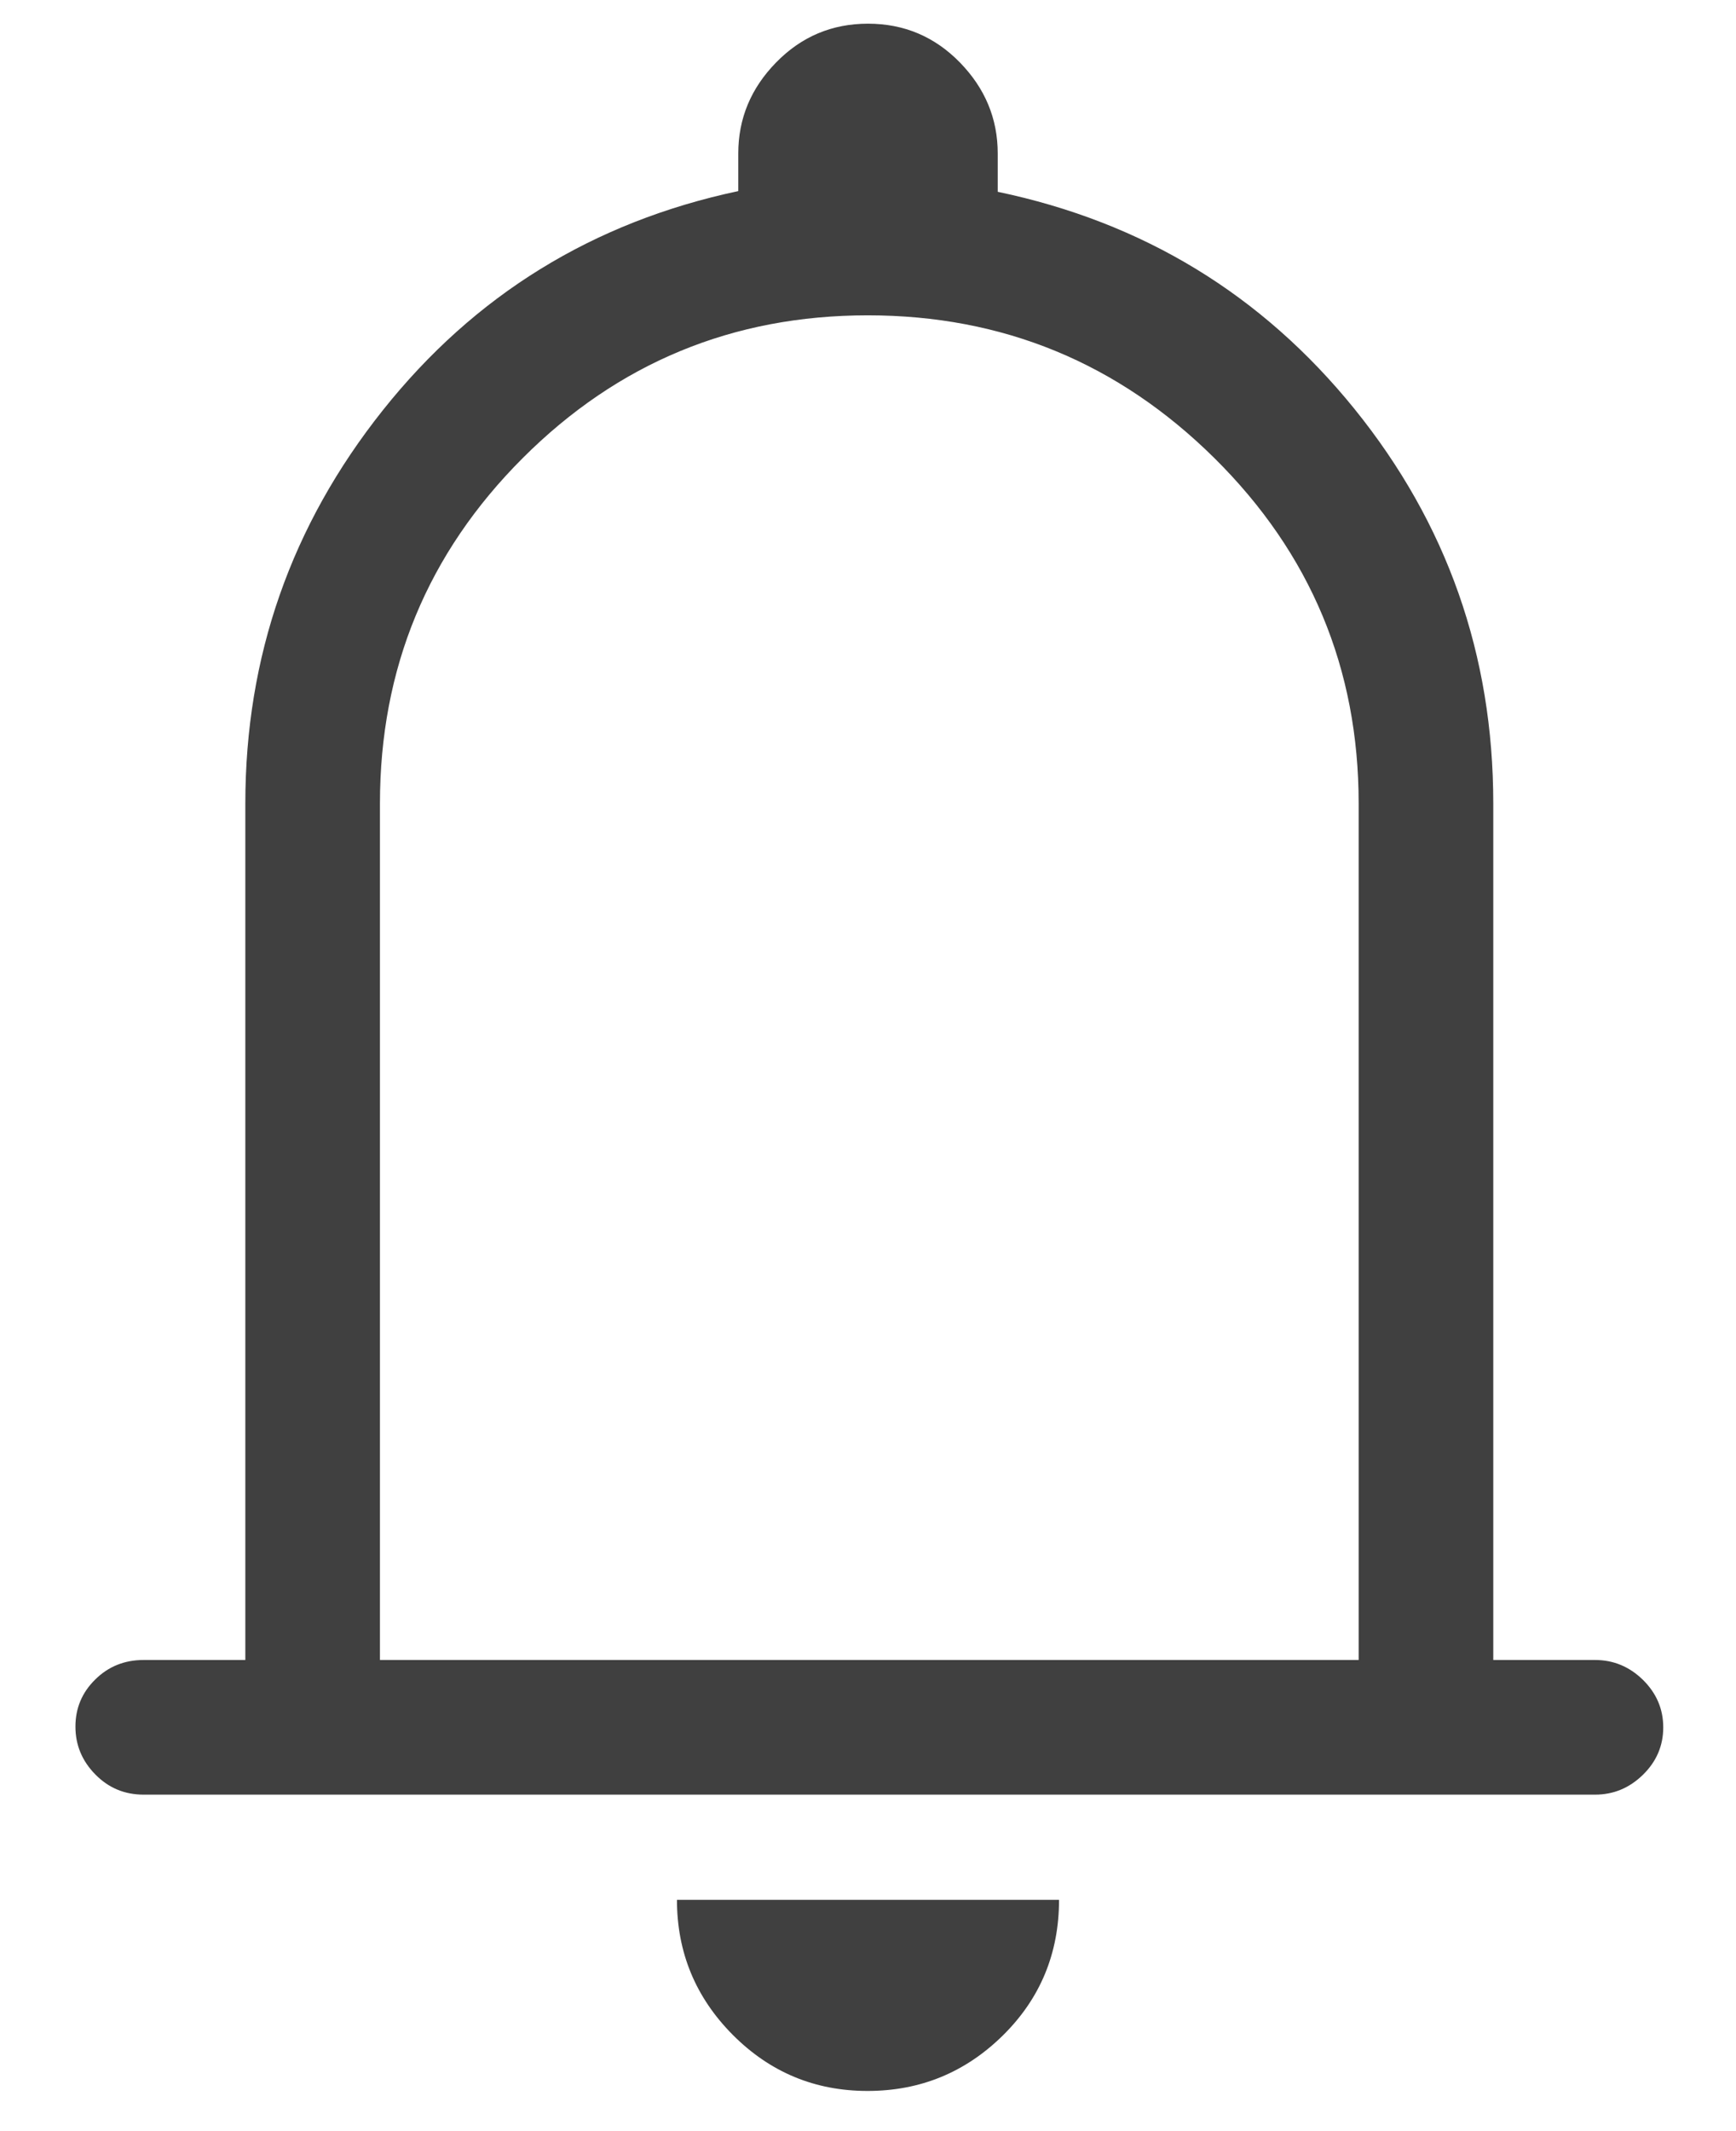 <svg width="22" height="27" viewBox="0 0 22 27" fill="none" xmlns="http://www.w3.org/2000/svg">
<path d="M1.82 22.737C1.578 22.737 1.374 22.651 1.207 22.48C1.039 22.309 0.956 22.107 0.956 21.875C0.956 21.642 1.039 21.443 1.207 21.278C1.374 21.113 1.578 21.031 1.82 21.031H3.109V10.179C3.109 8.318 3.69 6.657 4.852 5.197C6.014 3.737 7.515 2.812 9.356 2.421V1.944C9.356 1.504 9.515 1.119 9.835 0.792C10.155 0.464 10.543 0.3 11 0.3C11.456 0.3 11.845 0.464 12.165 0.792C12.484 1.119 12.644 1.504 12.644 1.944V2.43C14.485 2.815 15.992 3.732 17.165 5.181C18.337 6.631 18.924 8.297 18.924 10.179V21.031H20.214C20.447 21.031 20.649 21.115 20.821 21.283C20.992 21.452 21.078 21.652 21.078 21.885C21.078 22.117 20.992 22.318 20.821 22.485C20.649 22.653 20.447 22.737 20.214 22.737H1.82ZM10.994 26.491C10.327 26.491 9.758 26.254 9.286 25.78C8.815 25.306 8.579 24.736 8.579 24.07H13.421C13.421 24.748 13.183 25.321 12.708 25.789C12.232 26.257 11.661 26.491 10.994 26.491ZM4.815 21.031H17.218V10.179C17.218 8.468 16.608 7.01 15.39 5.804C14.171 4.598 12.707 3.995 10.997 3.995C9.288 3.995 7.83 4.598 6.624 5.804C5.418 7.01 4.815 8.468 4.815 10.179V21.031Z" fill="#404040"/>
</svg>
